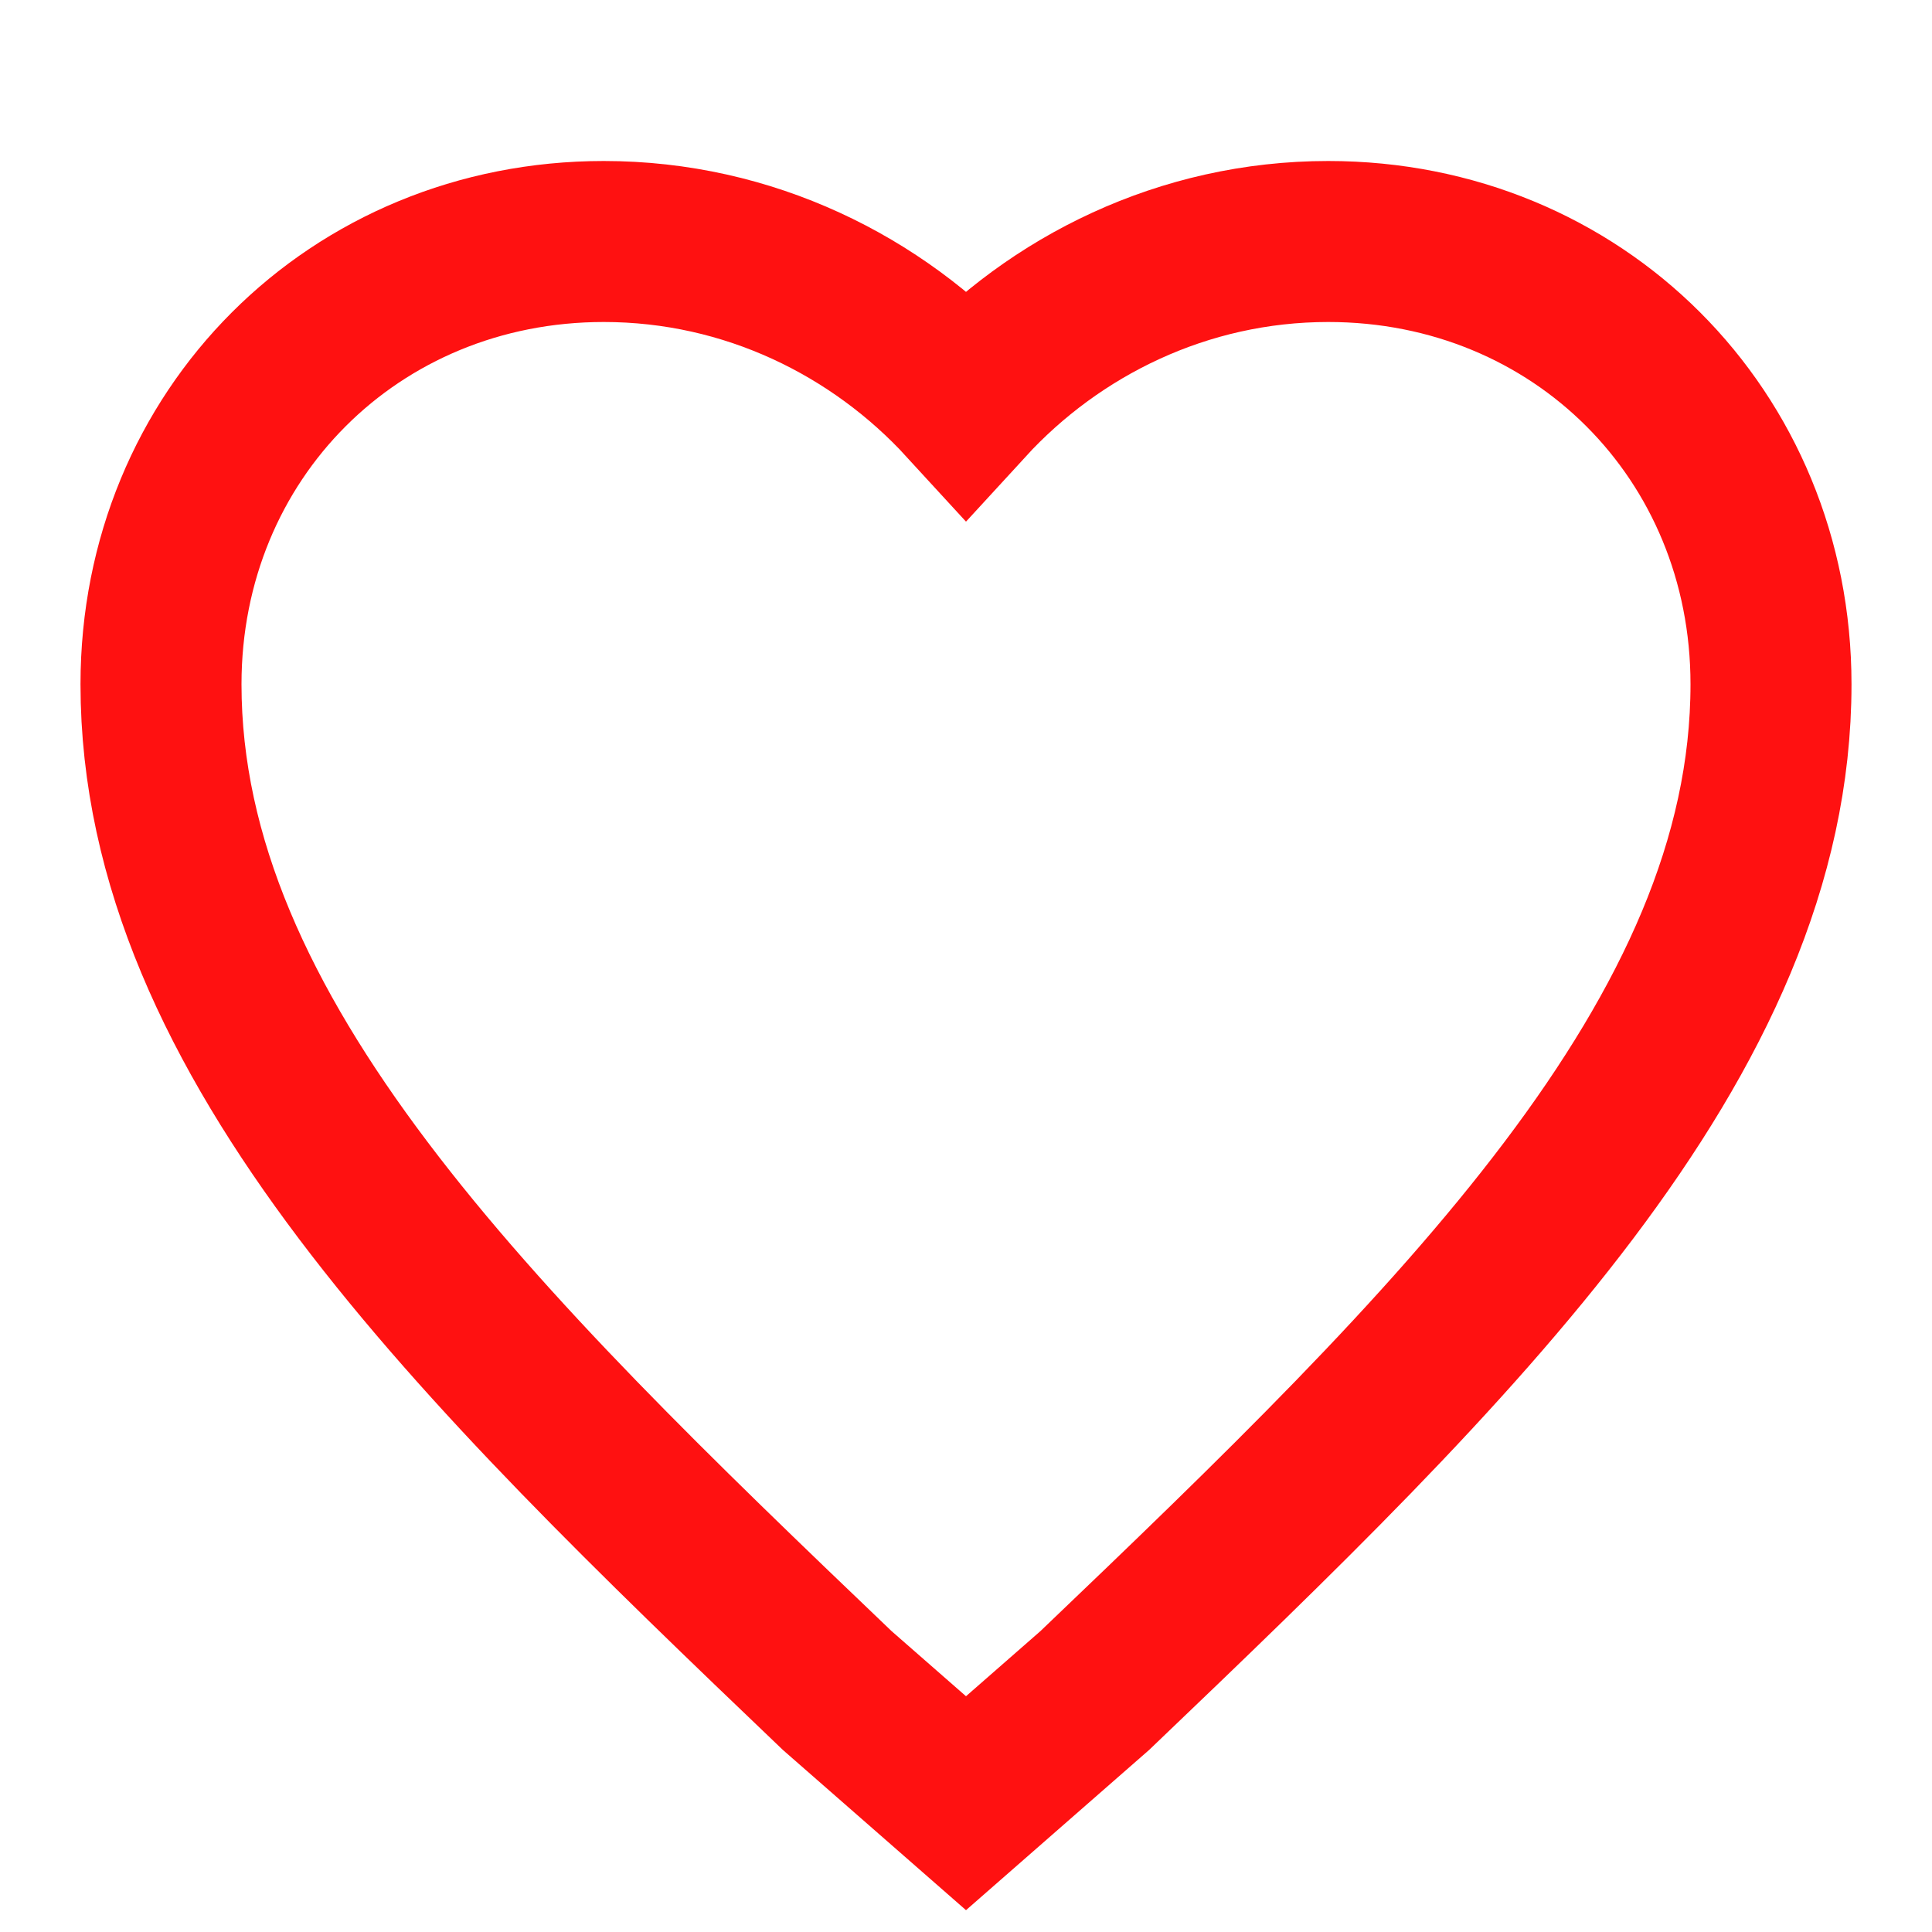 <svg xmlns="http://www.w3.org/2000/svg" viewBox="0 0 24 24" width="24" height="24">
  <path d="M12,22.4L10.4,21C5.9,16.7,2,12.9,2,8.5C2,5.4,4.4,3,7.5,3C9.3,3,10.9,3.8,12,5C13.1,3.8,14.7,3,16.5,3C19.6,3,22,5.4,22,8.5C22,12.9,18.1,16.7,13.6,21L12,22.4z" stroke="#f11" stroke-width="2" fill="none" />
  <path d="M12,22.4L10.4,21C5.9,16.7,2,12.9,2,8.5C2,5.4,4.4,3,7.5,3C9.3,3,10.9,3.8,12,5C13.1,3.8,14.7,3,16.5,3C19.6,3,22,5.4,22,8.5C22,12.9,18.1,16.7,13.6,21L12,22.4z" fill="#f11" style="fill-opacity:0" id="heart" onclick="()=> {if(this.style.fillOpacity=='1') this.style.fillOpacity='0'; else this.style.fillOpacity='1';}" />
</svg>